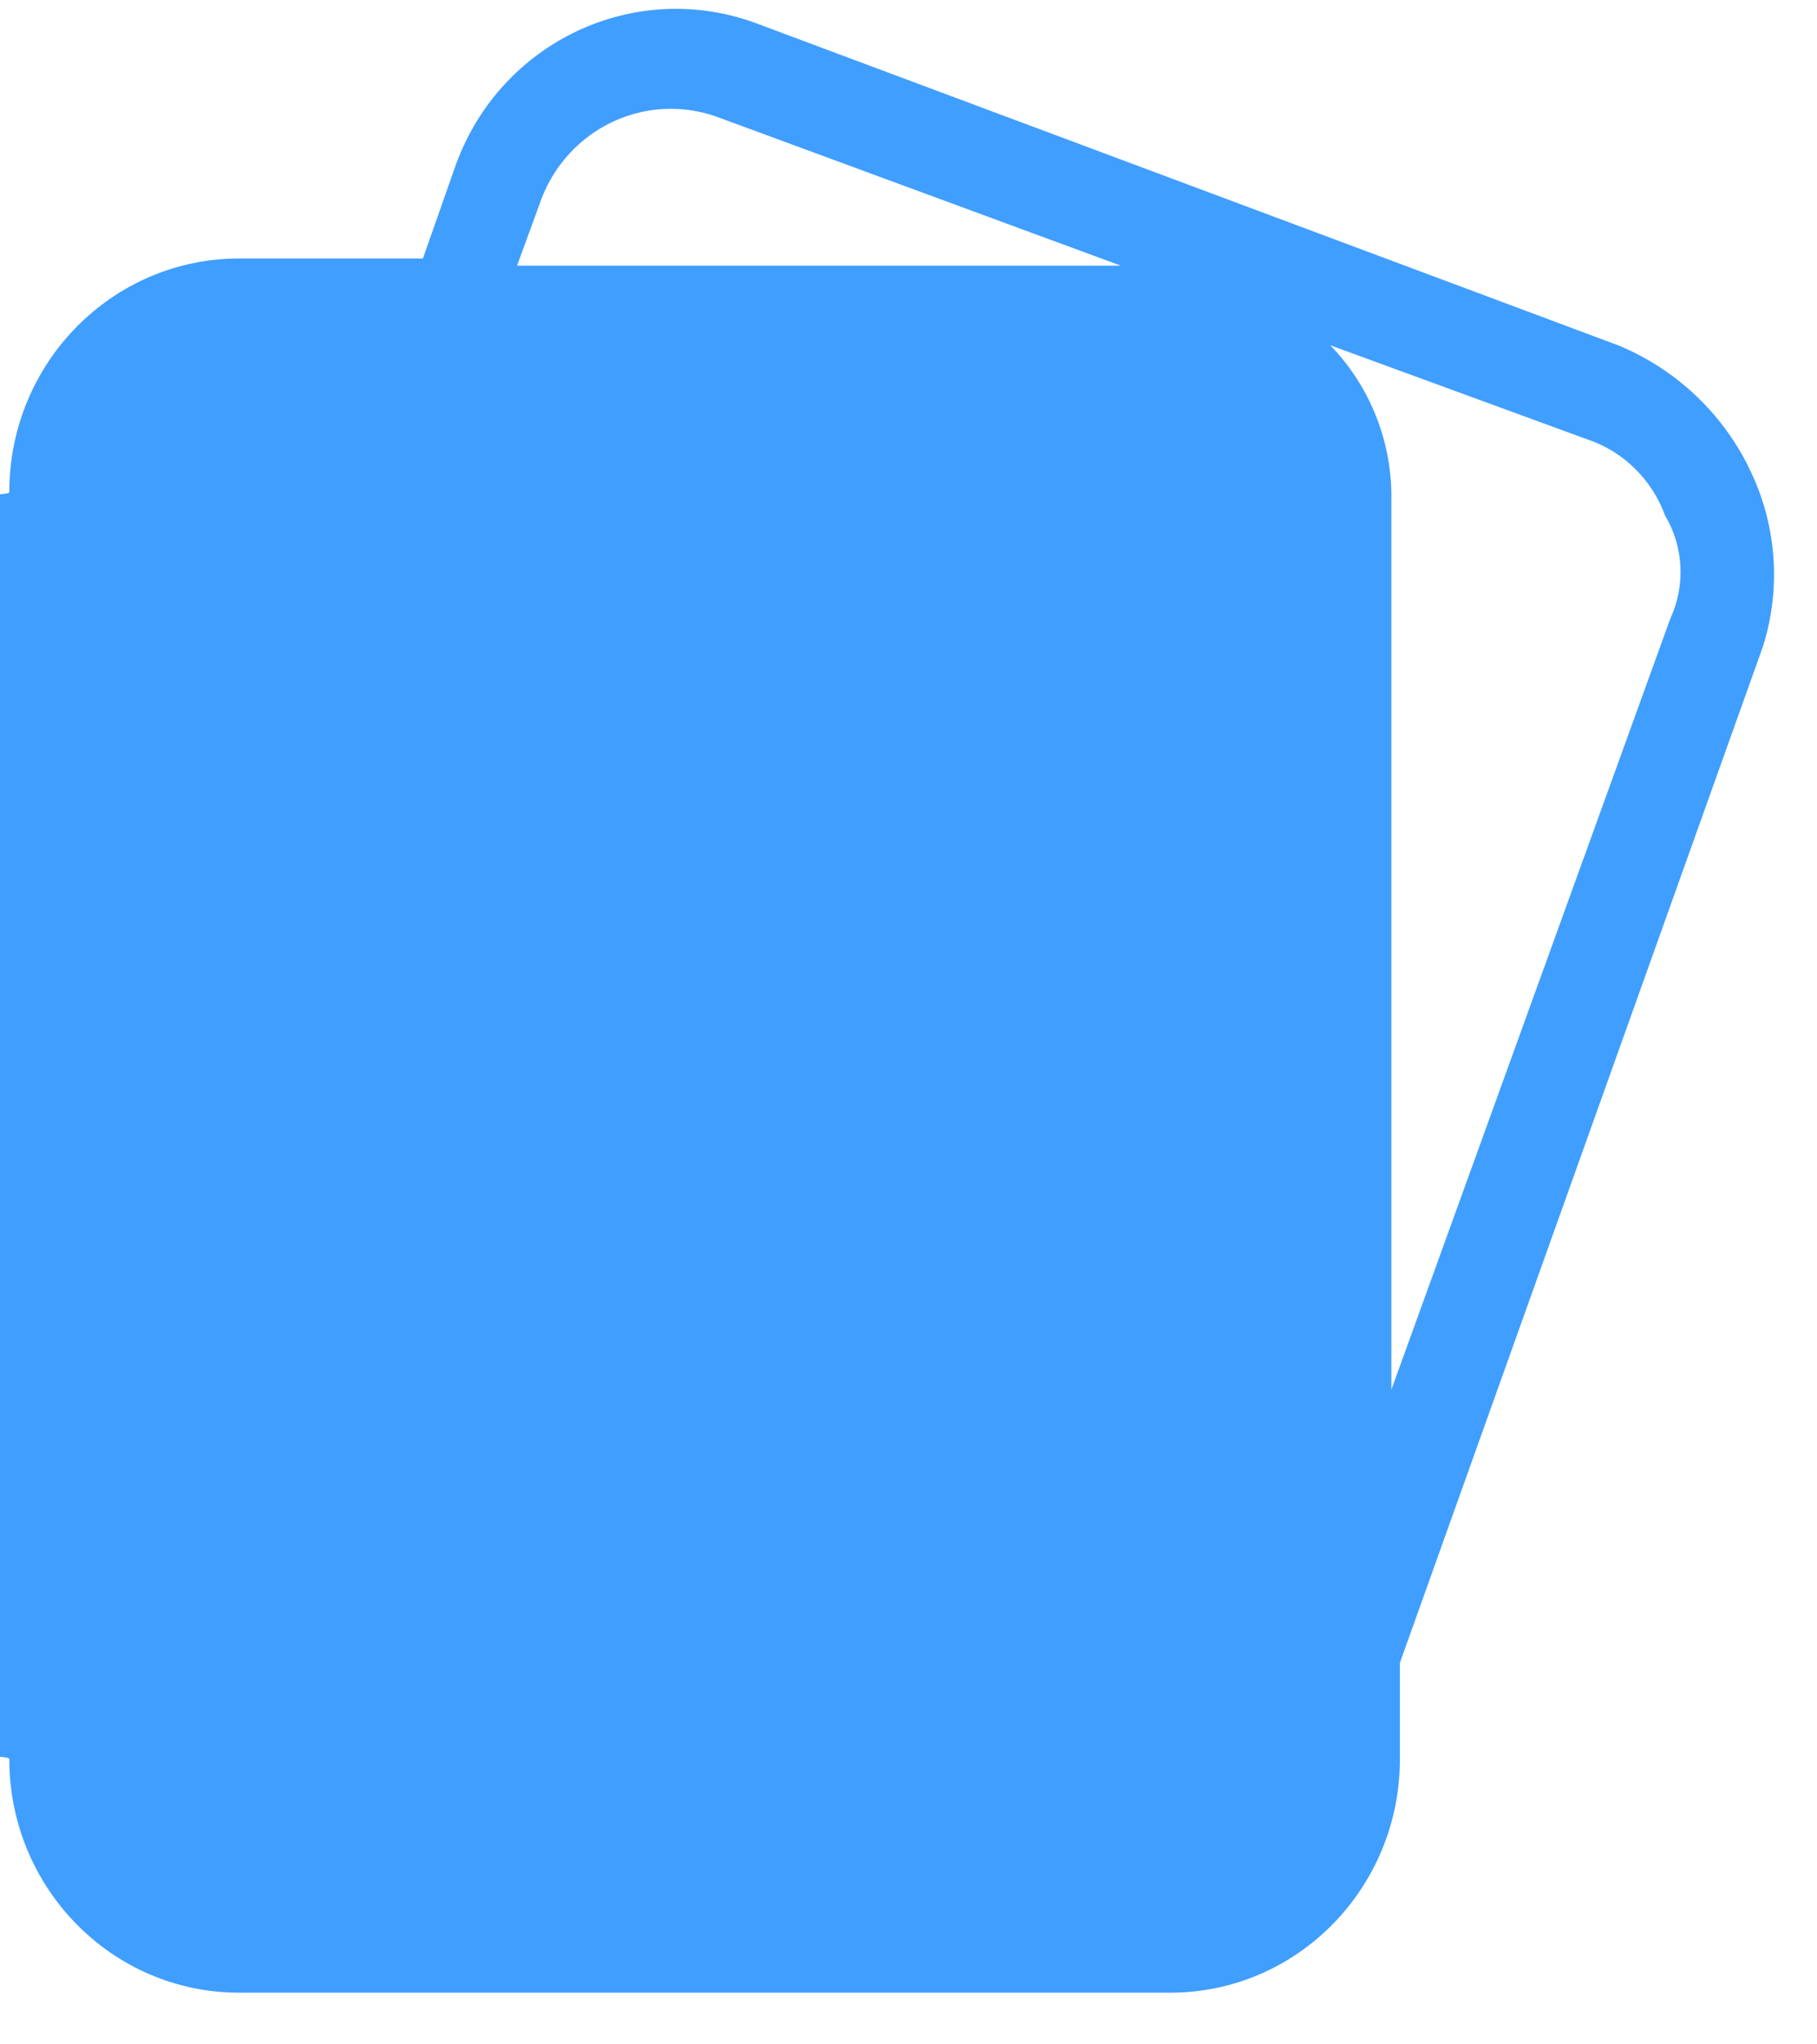 ﻿<?xml version="1.0" encoding="utf-8"?>
<svg version="1.1" xmlns:xlink="http://www.w3.org/1999/xlink" width="16px" height="18px" xmlns="http://www.w3.org/2000/svg">
  <g transform="matrix(1 0 0 1 -120 -21 )">
    <path d="M 15.4 4.118  L 15.401 4.118  C 15.159 3.628  14.748 3.245  14.248 3.04  L 6.643 0.199  C 5.578 -0.185  4.407 0.372  4.015 1.448  L 3.724 2.276  L 2.126 2.276  C 2.119 2.276  2.112 2.276  2.105 2.276  C 0.988 2.276  0.082 3.196  0.082 4.331  C 0.082 4.338  0.082 4.345  0 4.352  L 0 15.468  C 0.082 15.475  0.082 15.482  0.082 15.489  C 0.082 16.624  0.988 17.545  2.105 17.545  C 2.112 17.545  2.119 17.545  2.126 17.545  L 10.285 17.545  C 10.292 17.545  10.298 17.545  10.305 17.545  C 11.422 17.545  12.327 16.624  12.327 15.489  C 12.327 15.482  12.327 15.475  12.327 15.468  L 12.327 14.641  L 15.523 5.695  C 15.689 5.173  15.644 4.606  15.4 4.118  Z M 4.553 2.339  L 4.753 1.792  C 4.924 1.293  5.387 0.958  5.908 0.958  C 6.059 0.958  6.21 0.987  6.352 1.043  L 9.869 2.339  L 4.553 2.339  Z M 14.709 5.445  L 12.252 12.236  L 12.252 4.415  C 12.263 3.902  12.069 3.406  11.714 3.04  L 13.973 3.867  C 14.292 3.972  14.546 4.22  14.662 4.539  C 14.826 4.814  14.843 5.154  14.709 5.445  Z " fill-rule="nonzero" fill="#409eff" stroke="none" transform="matrix(1 0 0 1 120 21 )" />
  </g>
</svg>